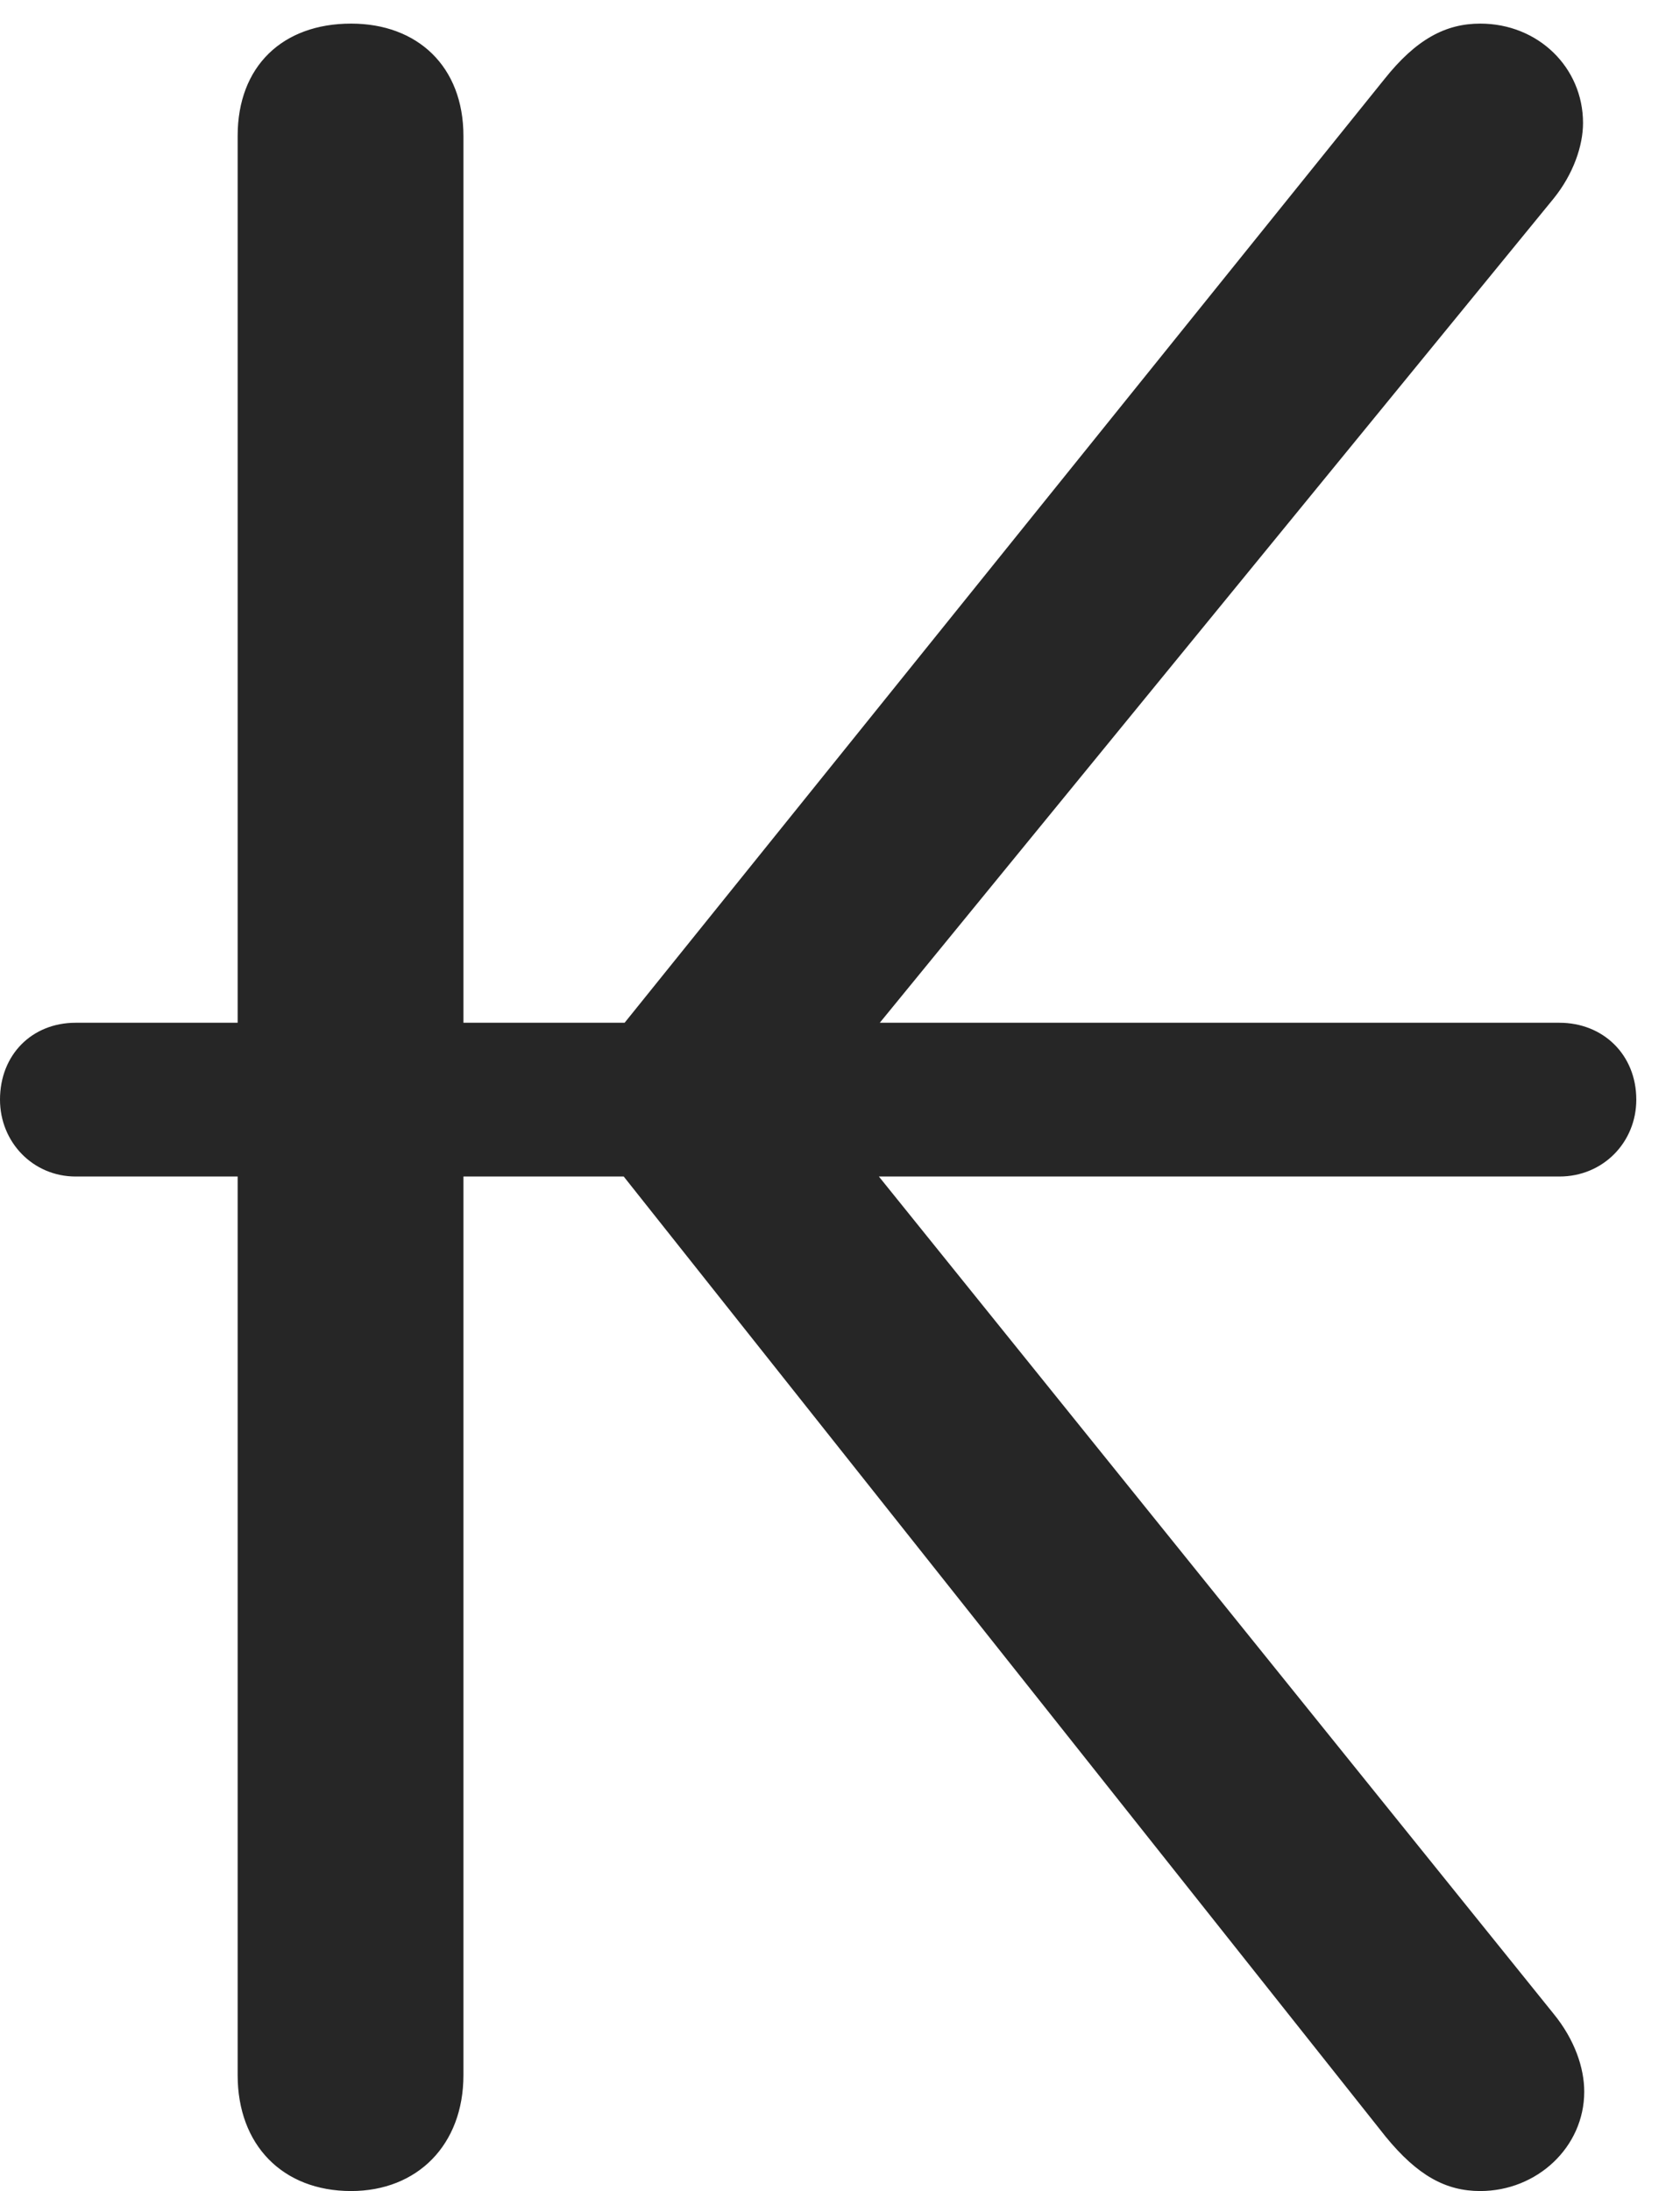 <?xml version="1.0" encoding="UTF-8"?>
<!--Generator: Apple Native CoreSVG 232.5-->
<!DOCTYPE svg
PUBLIC "-//W3C//DTD SVG 1.1//EN"
       "http://www.w3.org/Graphics/SVG/1.1/DTD/svg11.dtd">
<svg version="1.1" xmlns="http://www.w3.org/2000/svg" xmlns:xlink="http://www.w3.org/1999/xlink" width="13.877" height="18.096">
 <g>
  <rect height="18.096" opacity="0" width="13.877" x="0" y="0"/>
  <path d="M2.9 18.096C3.447 18.096 3.828 17.715 3.828 17.139L3.828 1.123C3.828 0.547 3.447 0.195 2.9 0.195C2.334 0.195 1.963 0.547 1.963 1.123L1.963 17.139C1.963 17.715 2.334 18.096 2.9 18.096ZM12.227 18.096C12.695 18.096 13.086 17.734 13.086 17.275C13.086 17.08 13.008 16.846 12.832 16.631L6.748 9.082L12.832 1.641C12.998 1.436 13.076 1.201 13.076 1.016C13.076 0.557 12.705 0.195 12.227 0.195C11.943 0.195 11.699 0.322 11.435 0.654L4.648 9.082L11.445 17.646C11.709 17.969 11.943 18.096 12.227 18.096ZM0.625 9.717L12.881 9.717C13.242 9.717 13.516 9.434 13.516 9.082C13.516 8.711 13.242 8.447 12.881 8.447L0.625 8.447C0.264 8.447 0 8.711 0 9.082C0 9.434 0.273 9.717 0.625 9.717Z" fill="#000000" fill-opacity="0.85"/>
 </g>
</svg>
